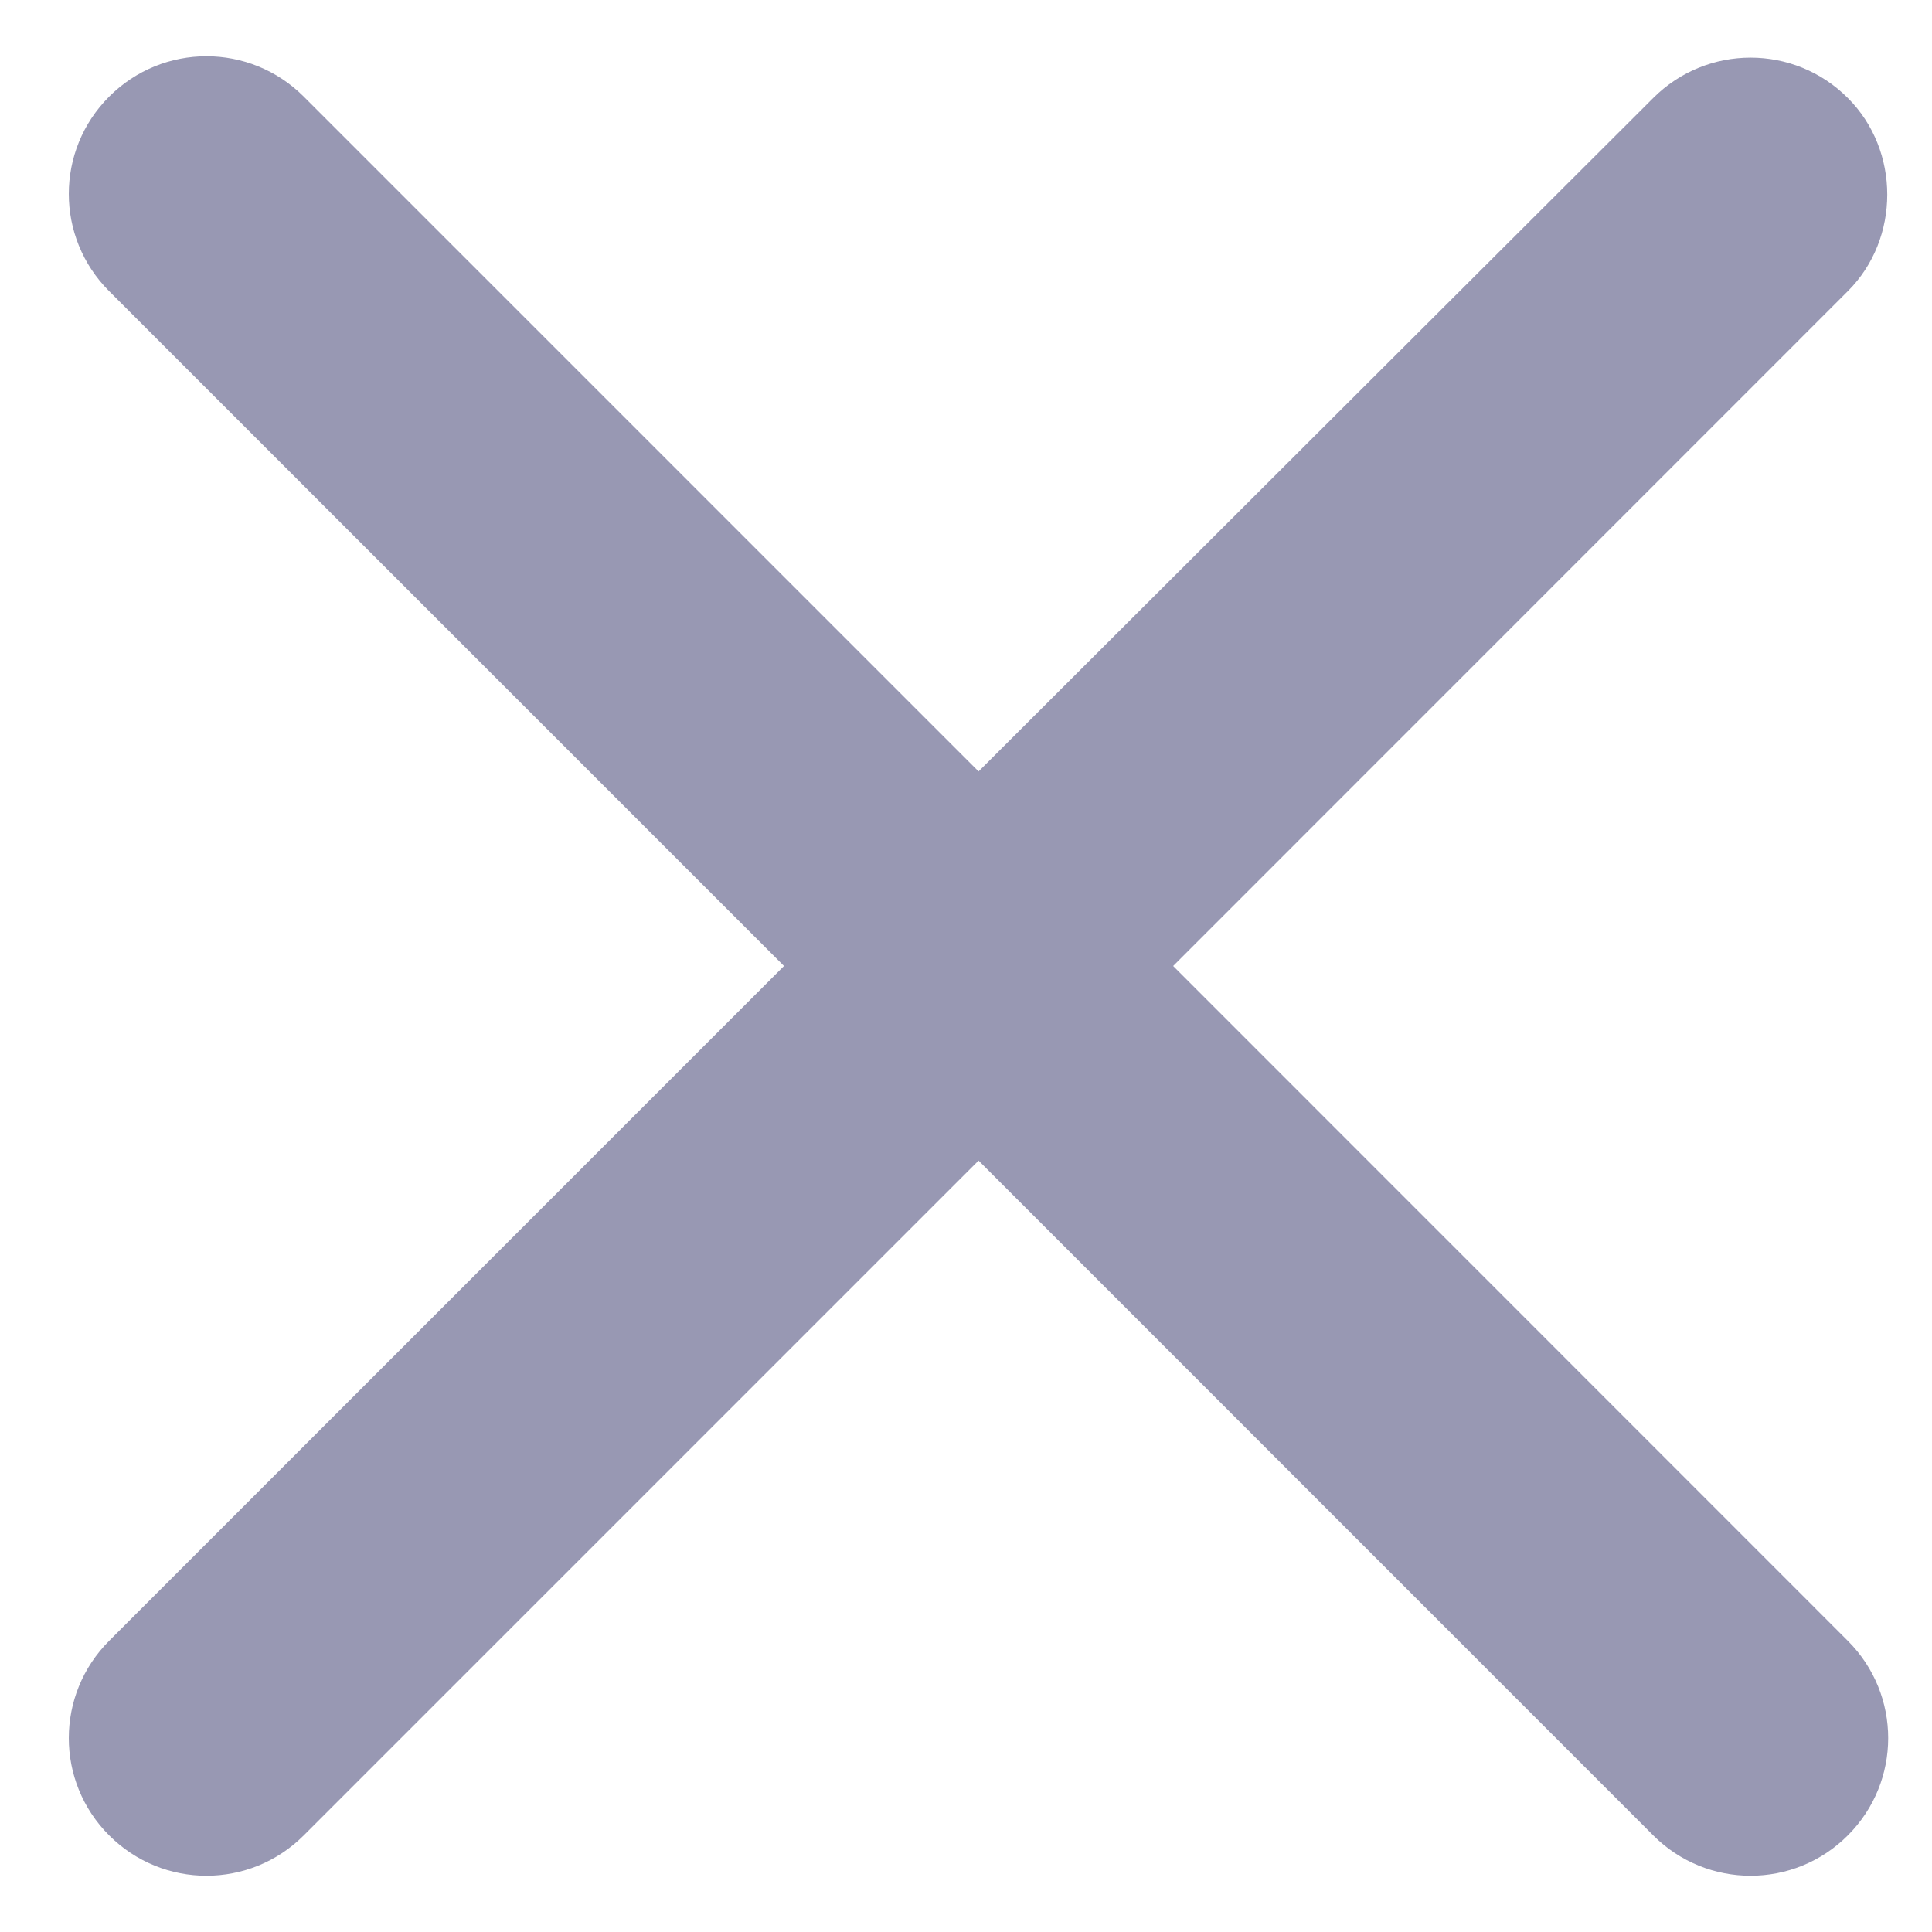 <svg width="14" height="14" viewBox="0 0 14 14" fill="#9898B3" xmlns="http://www.w3.org/2000/svg">
<path d="M13.39 0.71C13.001 0.32 12.37 0.32 11.98 0.71L7.091 5.59L2.201 0.7C1.811 0.31 1.181 0.31 0.791 0.7C0.401 1.09 0.401 1.72 0.791 2.11L5.681 7L0.791 11.89C0.401 12.28 0.401 12.91 0.791 13.3C1.181 13.69 1.811 13.69 2.201 13.3L7.091 8.41L11.98 13.3C12.37 13.69 13.001 13.69 13.39 13.3C13.78 12.91 13.78 12.28 13.39 11.89L8.501 7L13.39 2.11C13.771 1.73 13.771 1.09 13.39 0.71Z" />
</svg>
